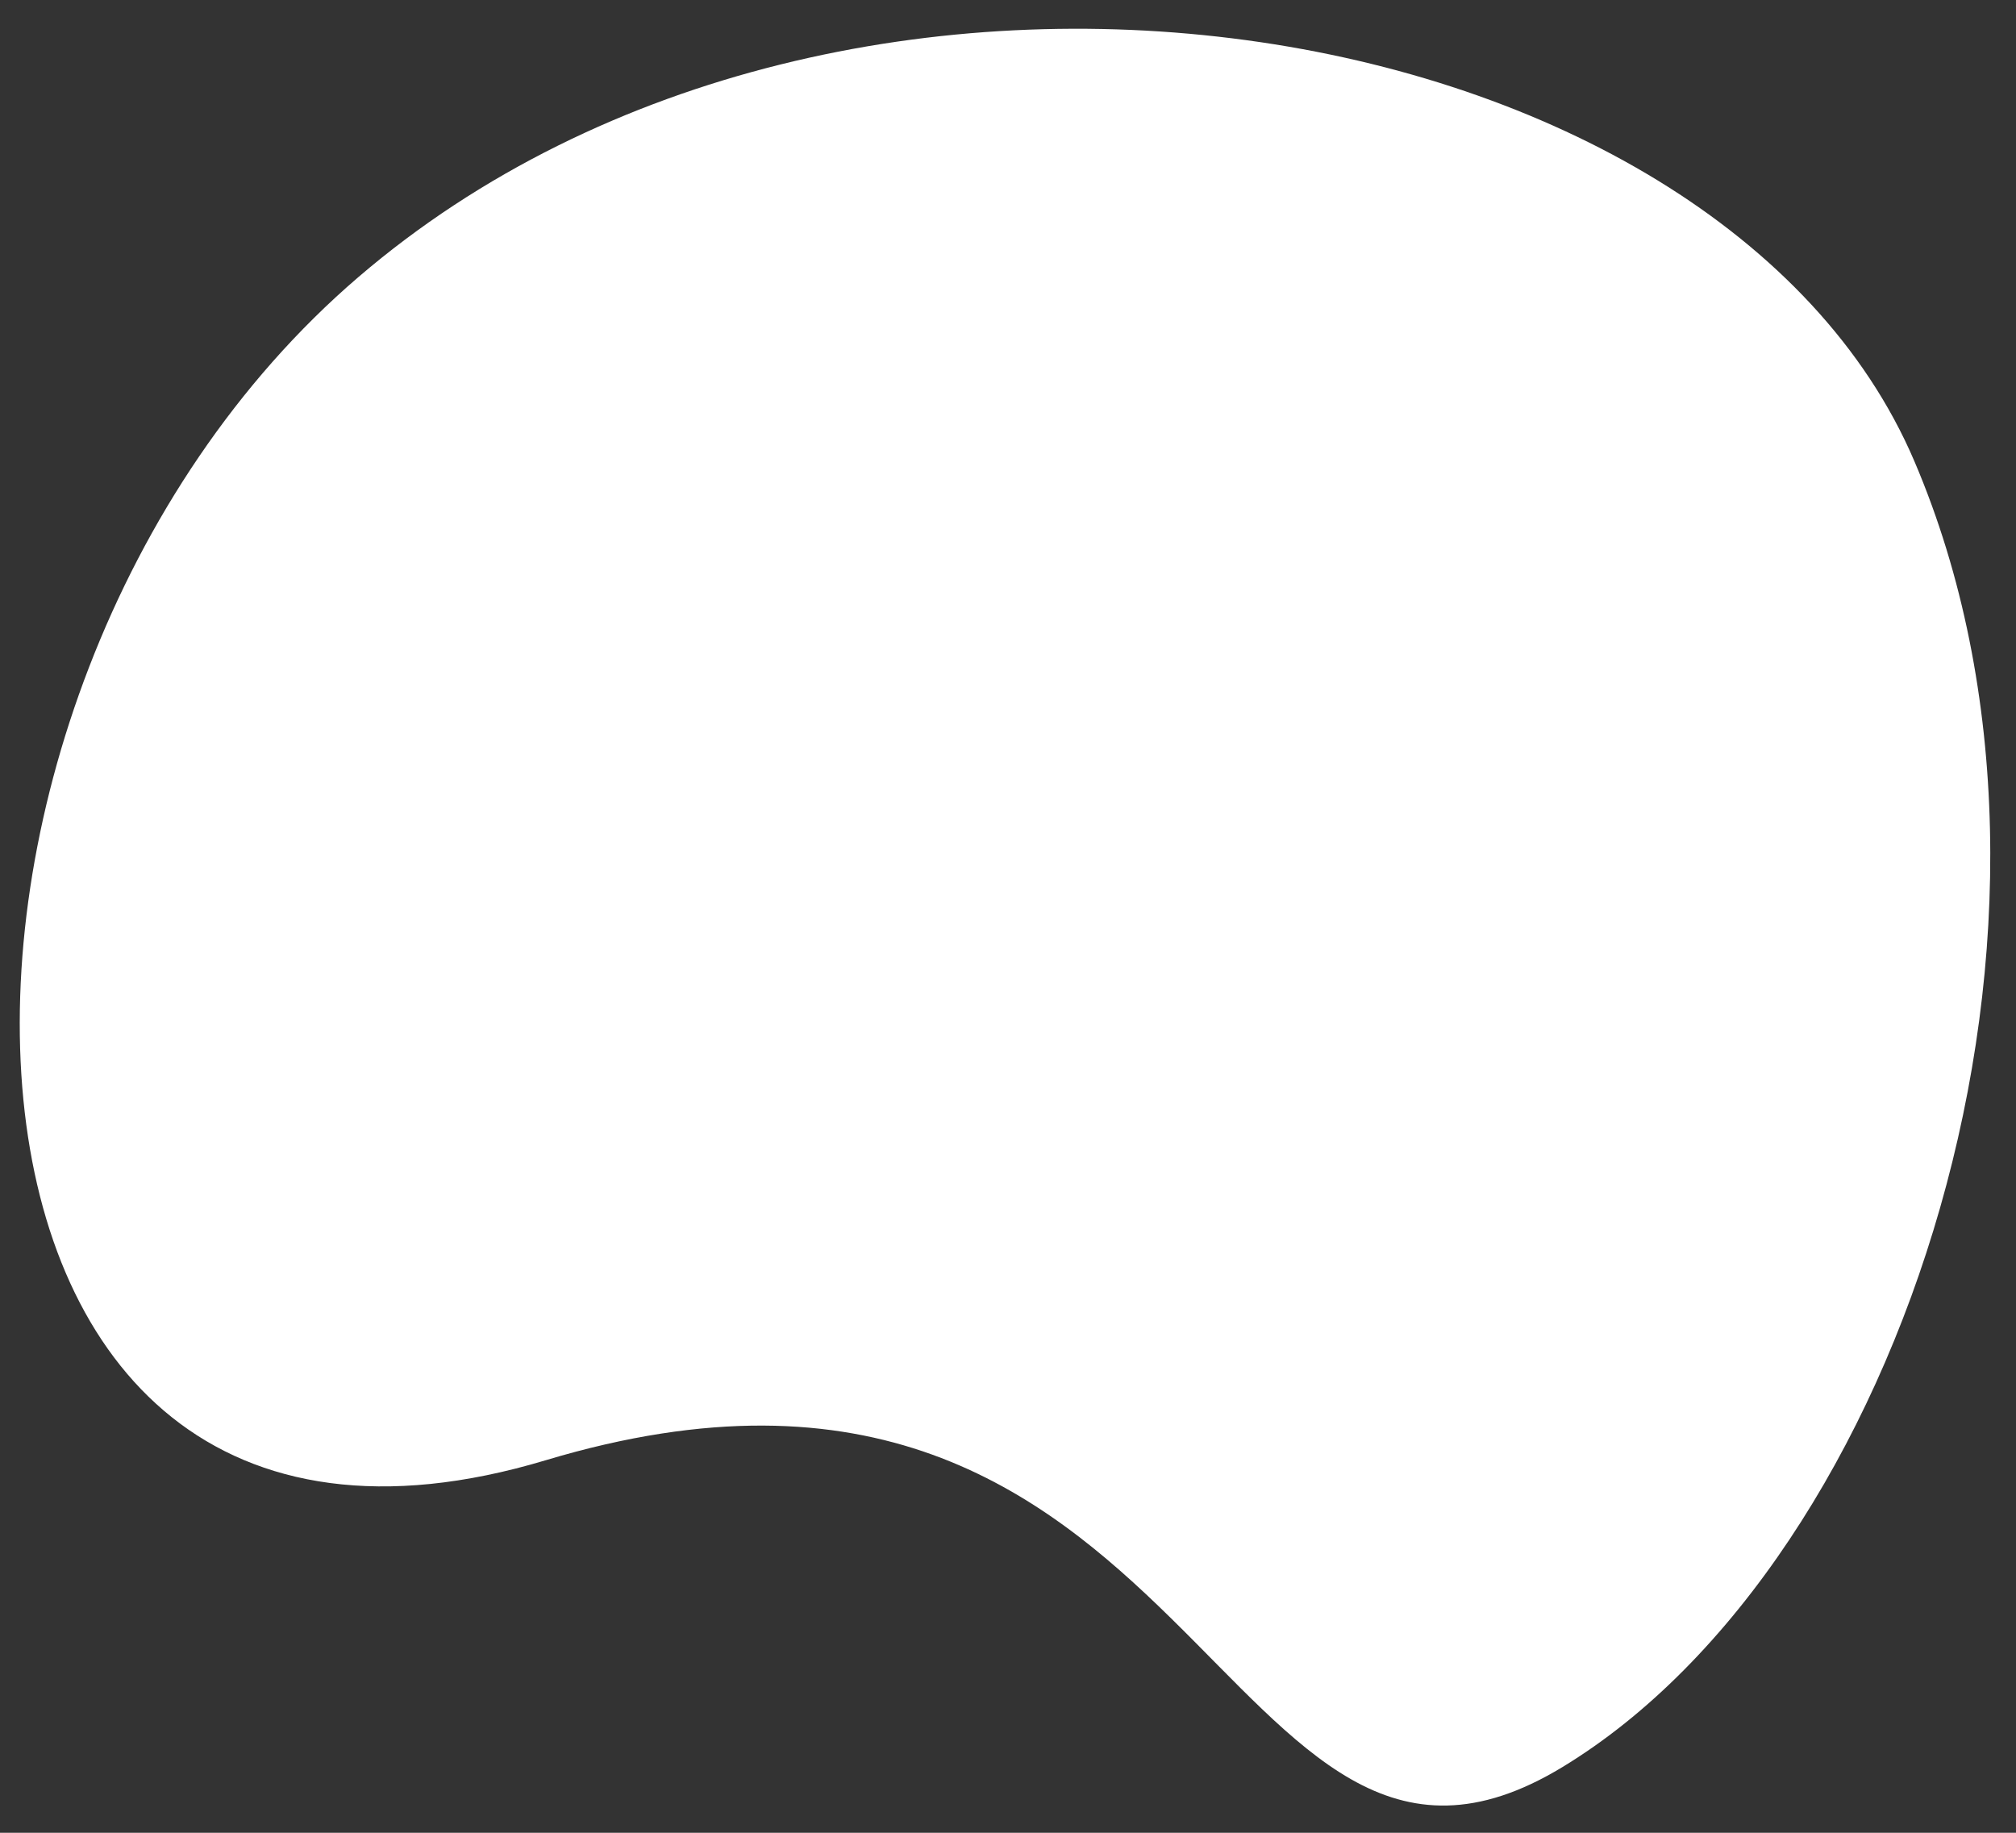 <svg xmlns="http://www.w3.org/2000/svg" xmlns:xlink="http://www.w3.org/1999/xlink" width="352" height="320" viewBox="0 0 352 320"><rect x="0" y="0" width="352" height="320" fill="#333333" stroke="none"/><defs><clipPath id="clip-movement-blob"><rect width="352" height="320"></rect></clipPath></defs><g id="movement-blob" clip-path="url(#clip-movement-blob)"><path id="Path_1796" d="M11753.713-935.676c20.256-110.7,154.54-186.645,231.347-146.047s119.387,150.046,95.758,215.877-104.558-28.373-171.68,70.09S11733.459-824.979,11753.713-935.676Z" transform="translate(-9660.648 -6621.288) rotate(39)" fill="#fff"></path></g></svg>